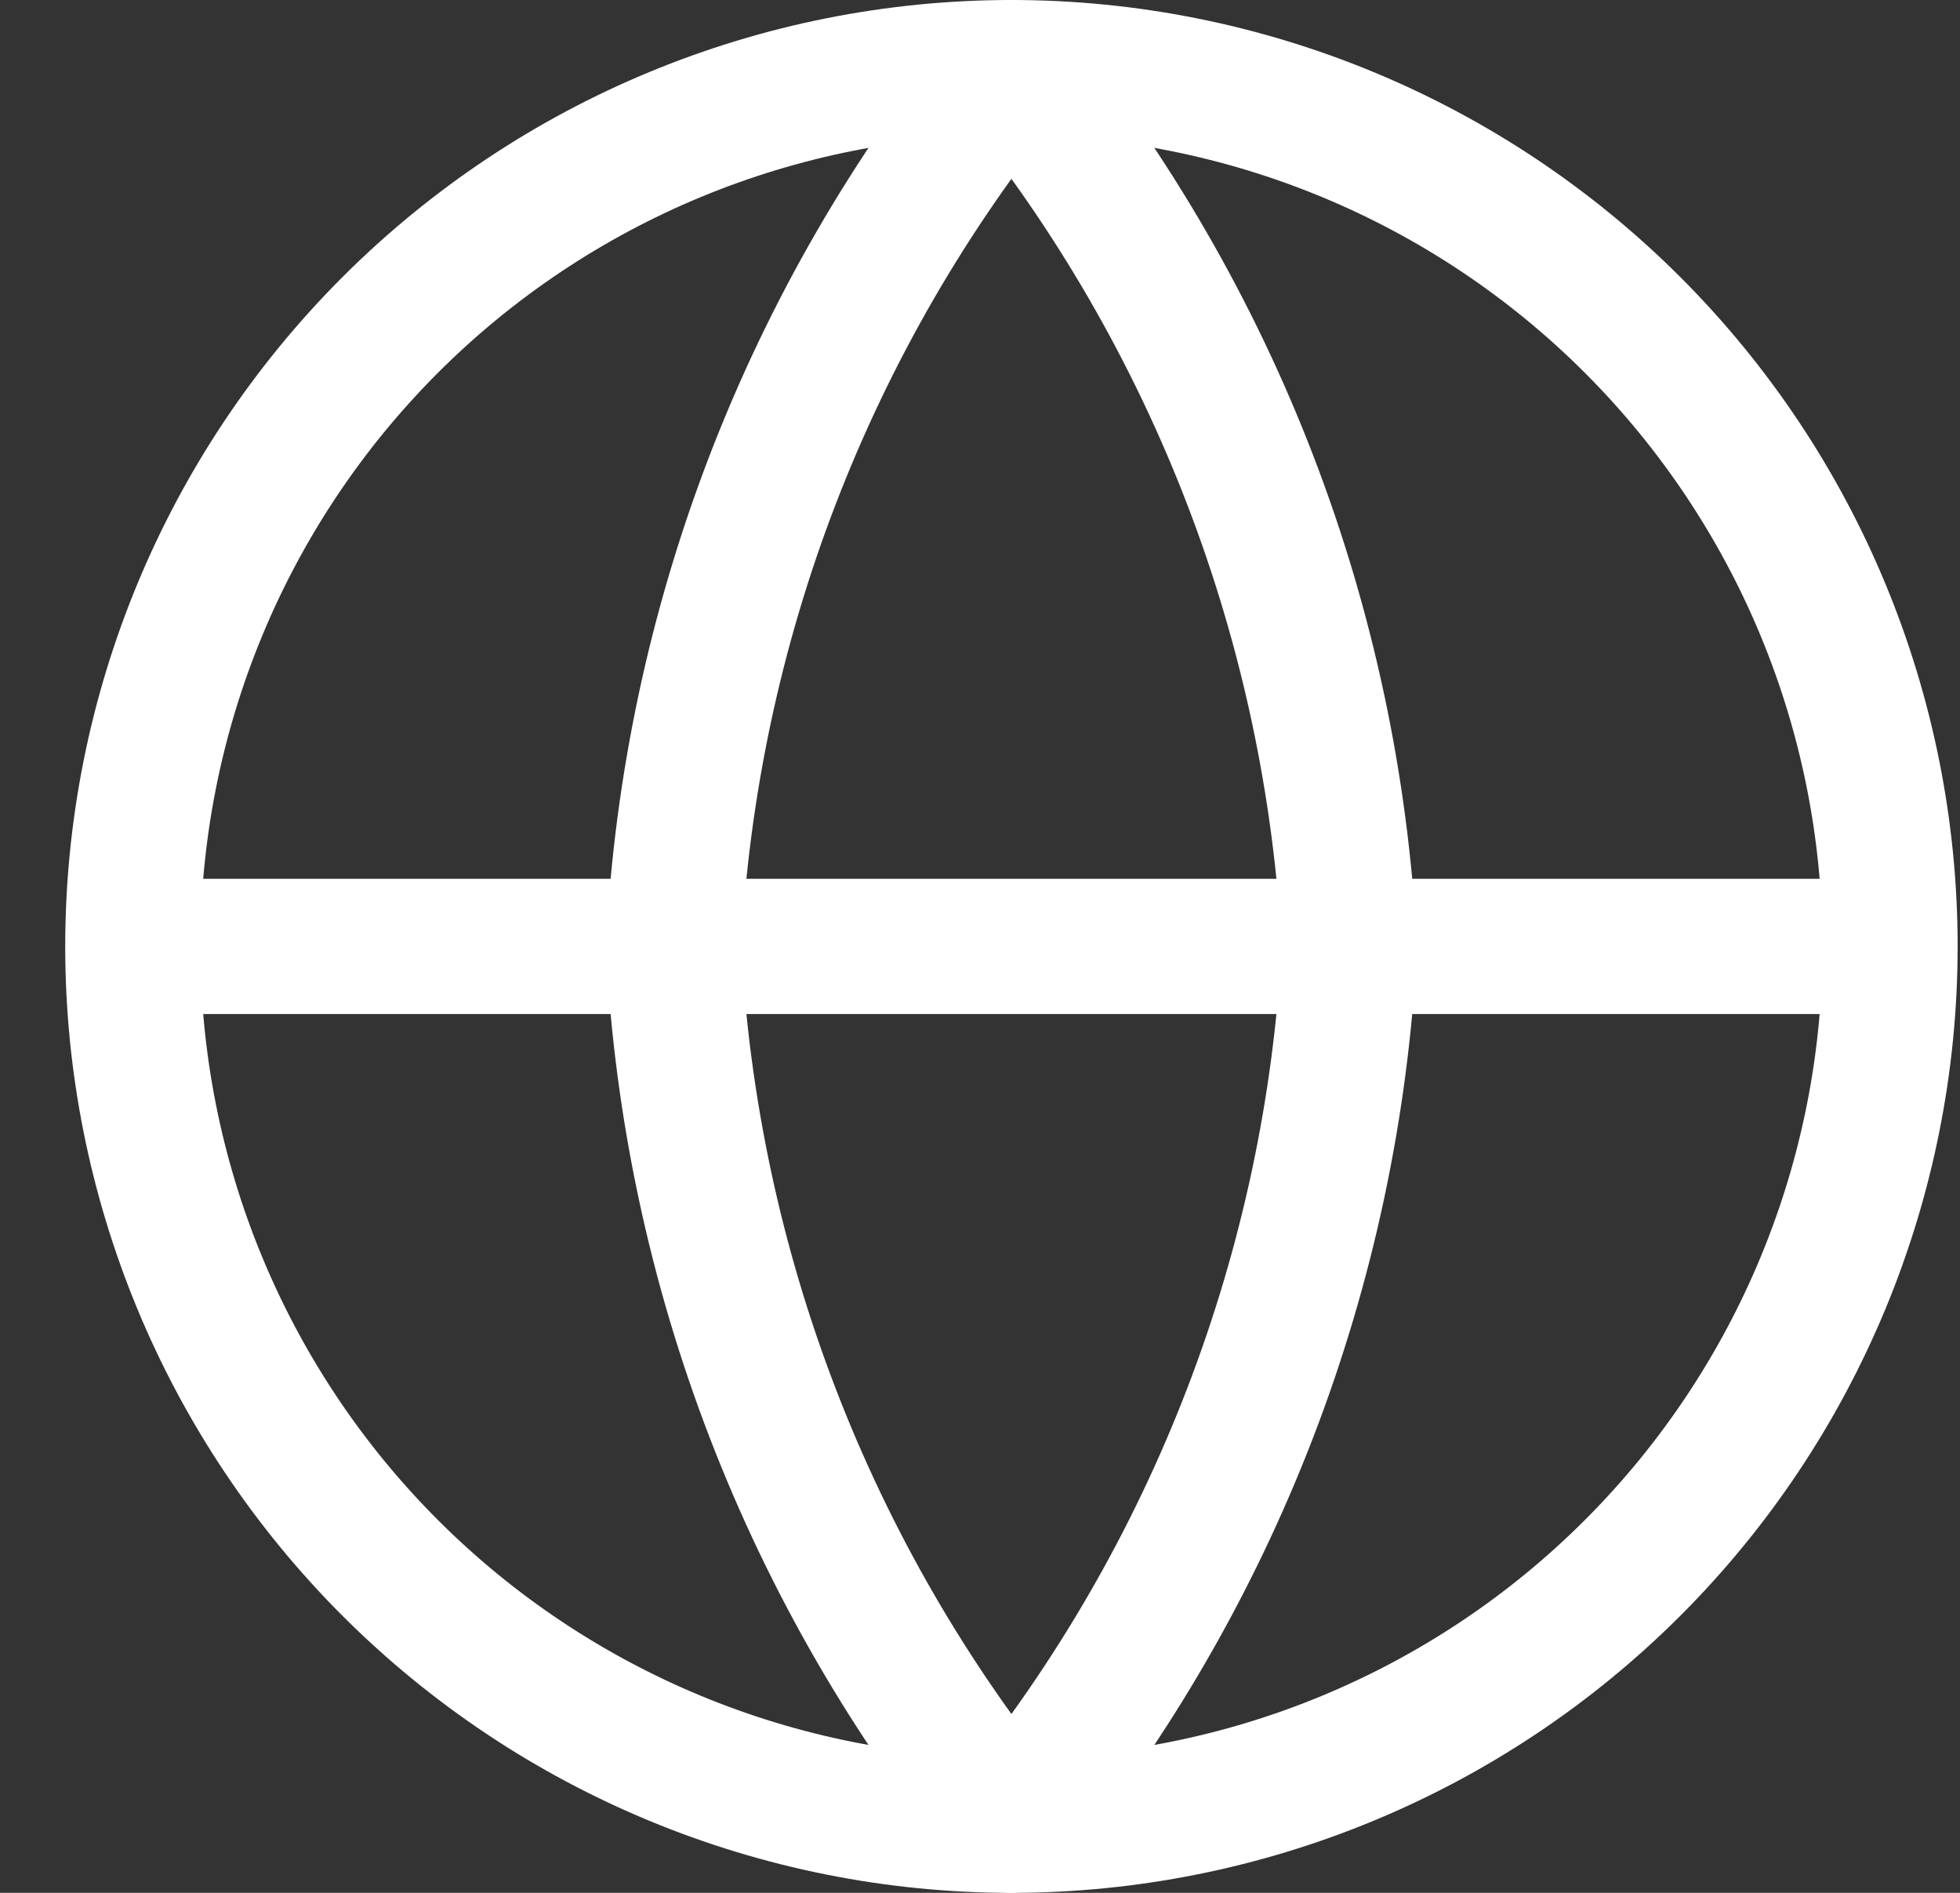 <svg width="29" height="28" viewBox="0 0 29 28" fill="none" xmlns="http://www.w3.org/2000/svg">
<rect x="0" y="0" width="29" height="28" fill="#333333" stroke="none"/>
<g clip-path="url(#clip0_695_2753)">
<path d="M27.965 14C27.965 17.448 26.595 20.754 24.157 23.192C21.719 25.63 18.413 27 14.965 27C11.517 27 8.21 25.63 5.772 23.192C3.334 20.754 1.965 17.448 1.965 14M27.965 14C27.965 10.552 26.595 7.246 24.157 4.808C21.719 2.37 18.413 1 14.965 1C11.517 1 8.21 2.37 5.772 4.808C3.334 7.246 1.965 10.552 1.965 14M27.965 14H1.965" stroke="white" stroke-width="2" stroke-linecap="round" stroke-linejoin="round"/>
<path d="M19.965 14C19.719 18.754 17.968 23.307 14.965 27C11.961 23.307 10.21 18.754 9.965 14C10.21 9.246 11.961 4.693 14.965 1C17.968 4.693 19.719 9.246 19.965 14Z" stroke="white" stroke-width="2" stroke-linecap="round" stroke-linejoin="round"/>
</g>
<defs>
<clipPath id="clip0_695_2753">
<rect width="28" height="28" fill="white" transform="translate(0.965)"/>
</clipPath>
</defs>
</svg>
